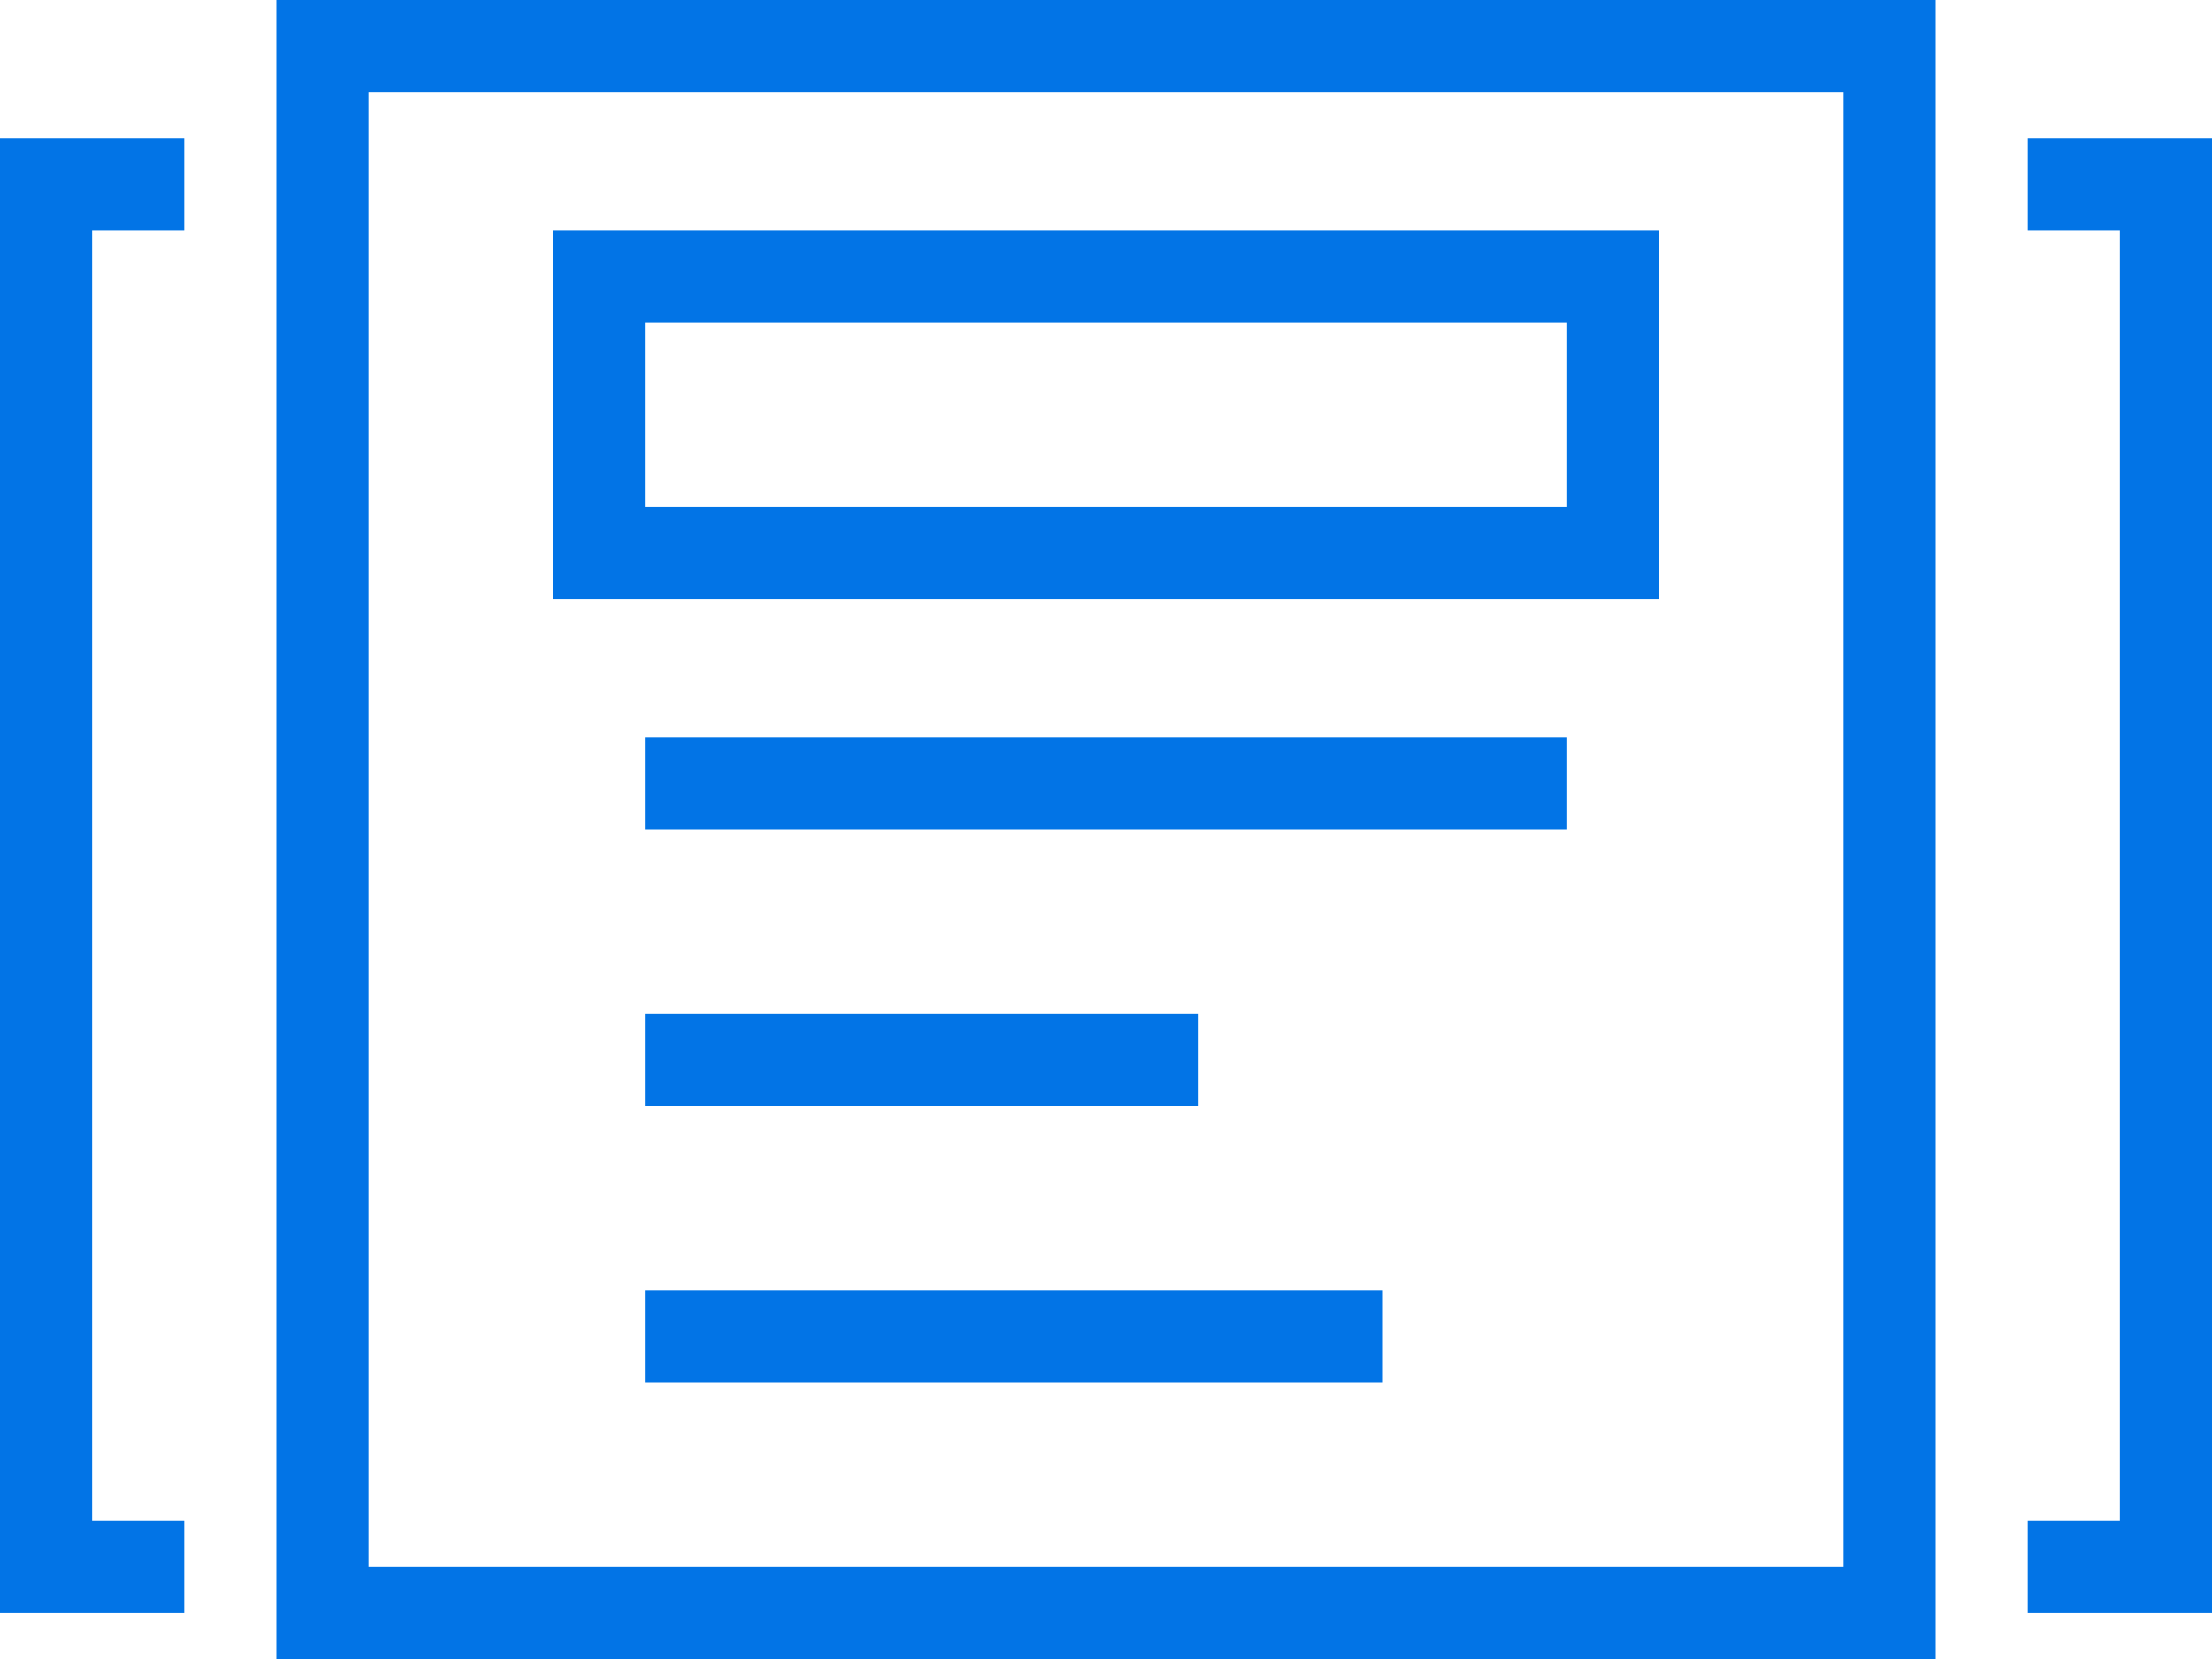 <svg xmlns="http://www.w3.org/2000/svg" viewBox="0 0 24 18"><defs><style>.cls-1{fill:#0274e6;}</style></defs><g id="Layer_2" data-name="Layer 2"><g id="Layer_1-2" data-name="Layer 1"><g id="modalier"><path class="cls-1" d="M21,0H3V18H21ZM20,17H4V1H20Z"/><path class="cls-1" d="M0,17.5H2v-1H1V2.5H2v-1H0Z"/><path class="cls-1" d="M22,2.5h1v14H22v1h2V1.5H22Z"/><path class="cls-1" d="M17,3.5v2H7v-2H17m1-1H6v4H18v-4Z"/><rect class="cls-1" x="7" y="8" width="10" height="1"/><rect class="cls-1" x="7" y="11" width="6" height="1"/><rect class="cls-1" x="7" y="14" width="8" height="1"/></g></g></g></svg>